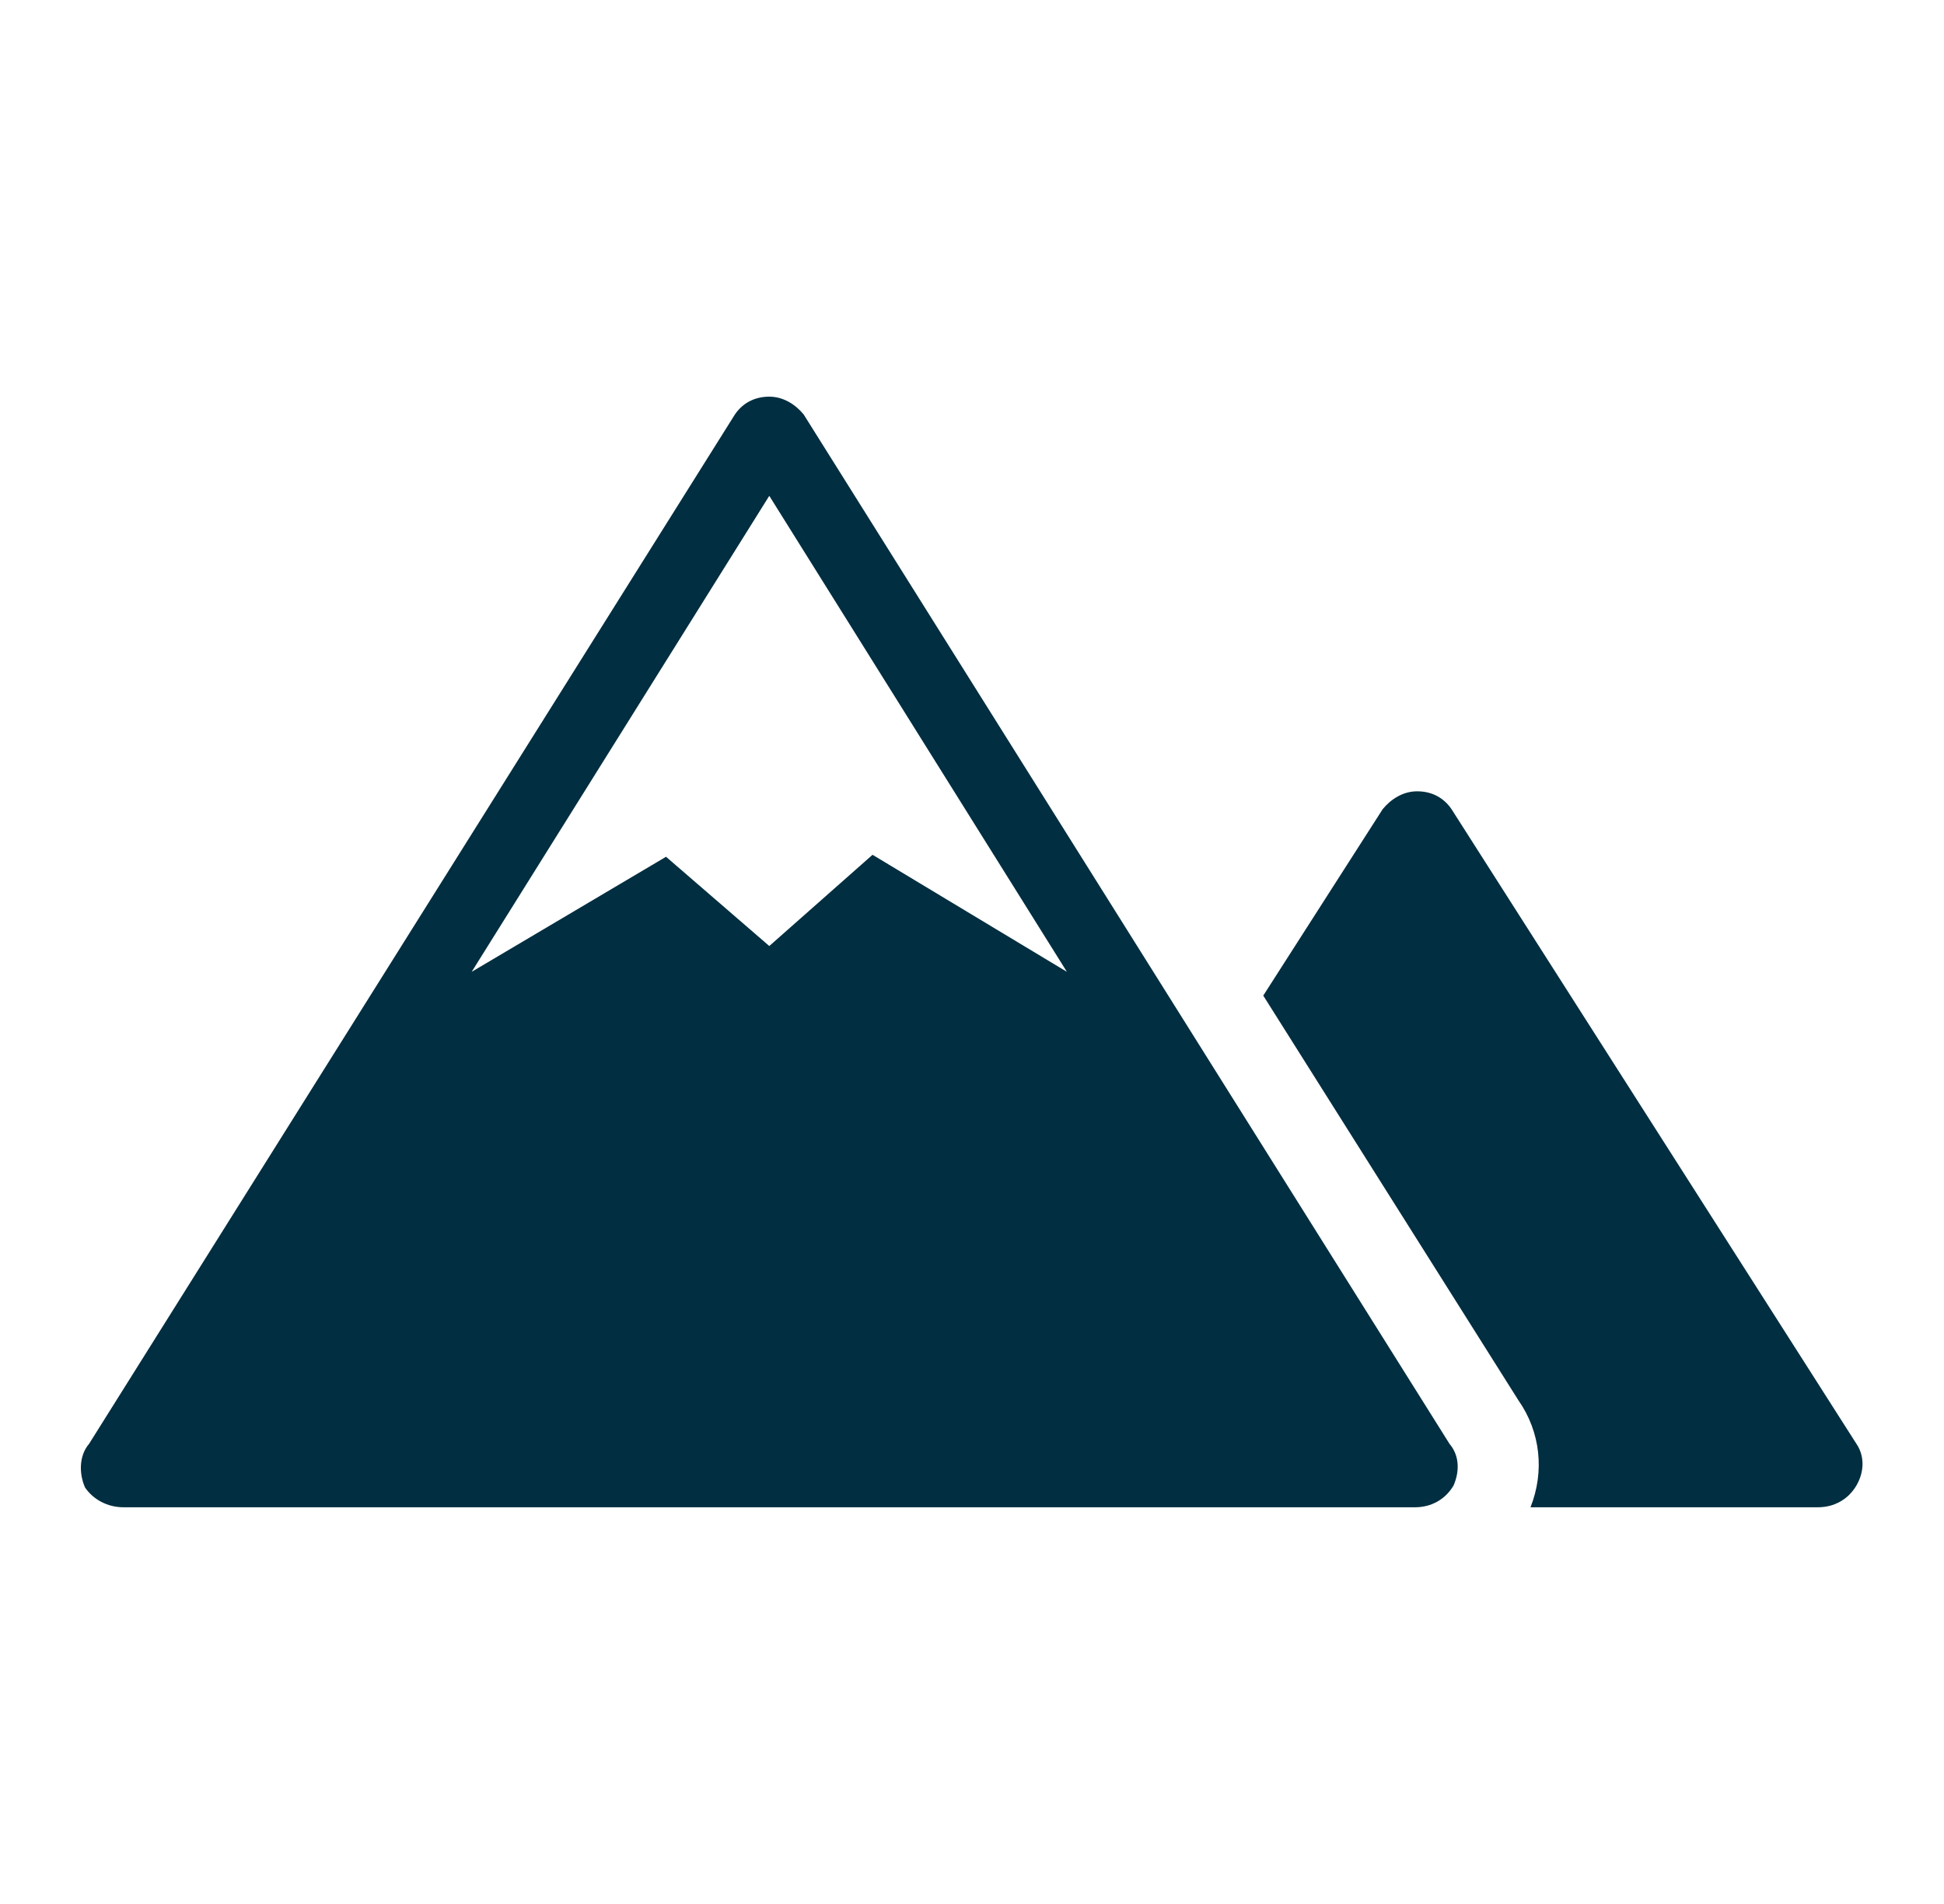 <svg width="48" height="47" xmlns="http://www.w3.org/2000/svg" xmlns:xlink="http://www.w3.org/1999/xlink" overflow="hidden"><defs><clipPath id="clip0"><rect x="43" y="423" width="48" height="47"/></clipPath></defs><g clip-path="url(#clip0)" transform="translate(-43 -423)"><path d="M44.895 35.642 35.103 19.975C34.907 19.681 34.614 19.534 34.271 19.534 33.928 19.534 33.634 19.73 33.438 19.975L30.55 24.577 36.719 34.565C37.257 35.348 37.355 36.327 37.013 37.208L43.965 37.208C44.356 37.208 44.699 37.013 44.895 36.67 45.091 36.327 45.091 35.935 44.895 35.642L44.895 35.642Z" fill="#012E40" transform="matrix(1.021 0 0 1 43 423)"/><path d="M21.101 21.101 18.604 23.353 16.107 21.15 11.407 23.99 18.604 12.24 25.801 23.99 21.101 21.101ZM35.054 35.642 19.436 10.232C19.241 9.988 18.947 9.792 18.604 9.792 18.262 9.792 17.968 9.939 17.772 10.232L2.154 35.642C1.909 35.935 1.909 36.376 2.056 36.719 2.252 37.013 2.595 37.208 2.986 37.208L34.222 37.208C34.614 37.208 34.956 37.013 35.152 36.67 35.299 36.327 35.299 35.935 35.054 35.642Z" fill="#012E40" transform="matrix(1.021 0 0 1 43 423)"/></g></svg>